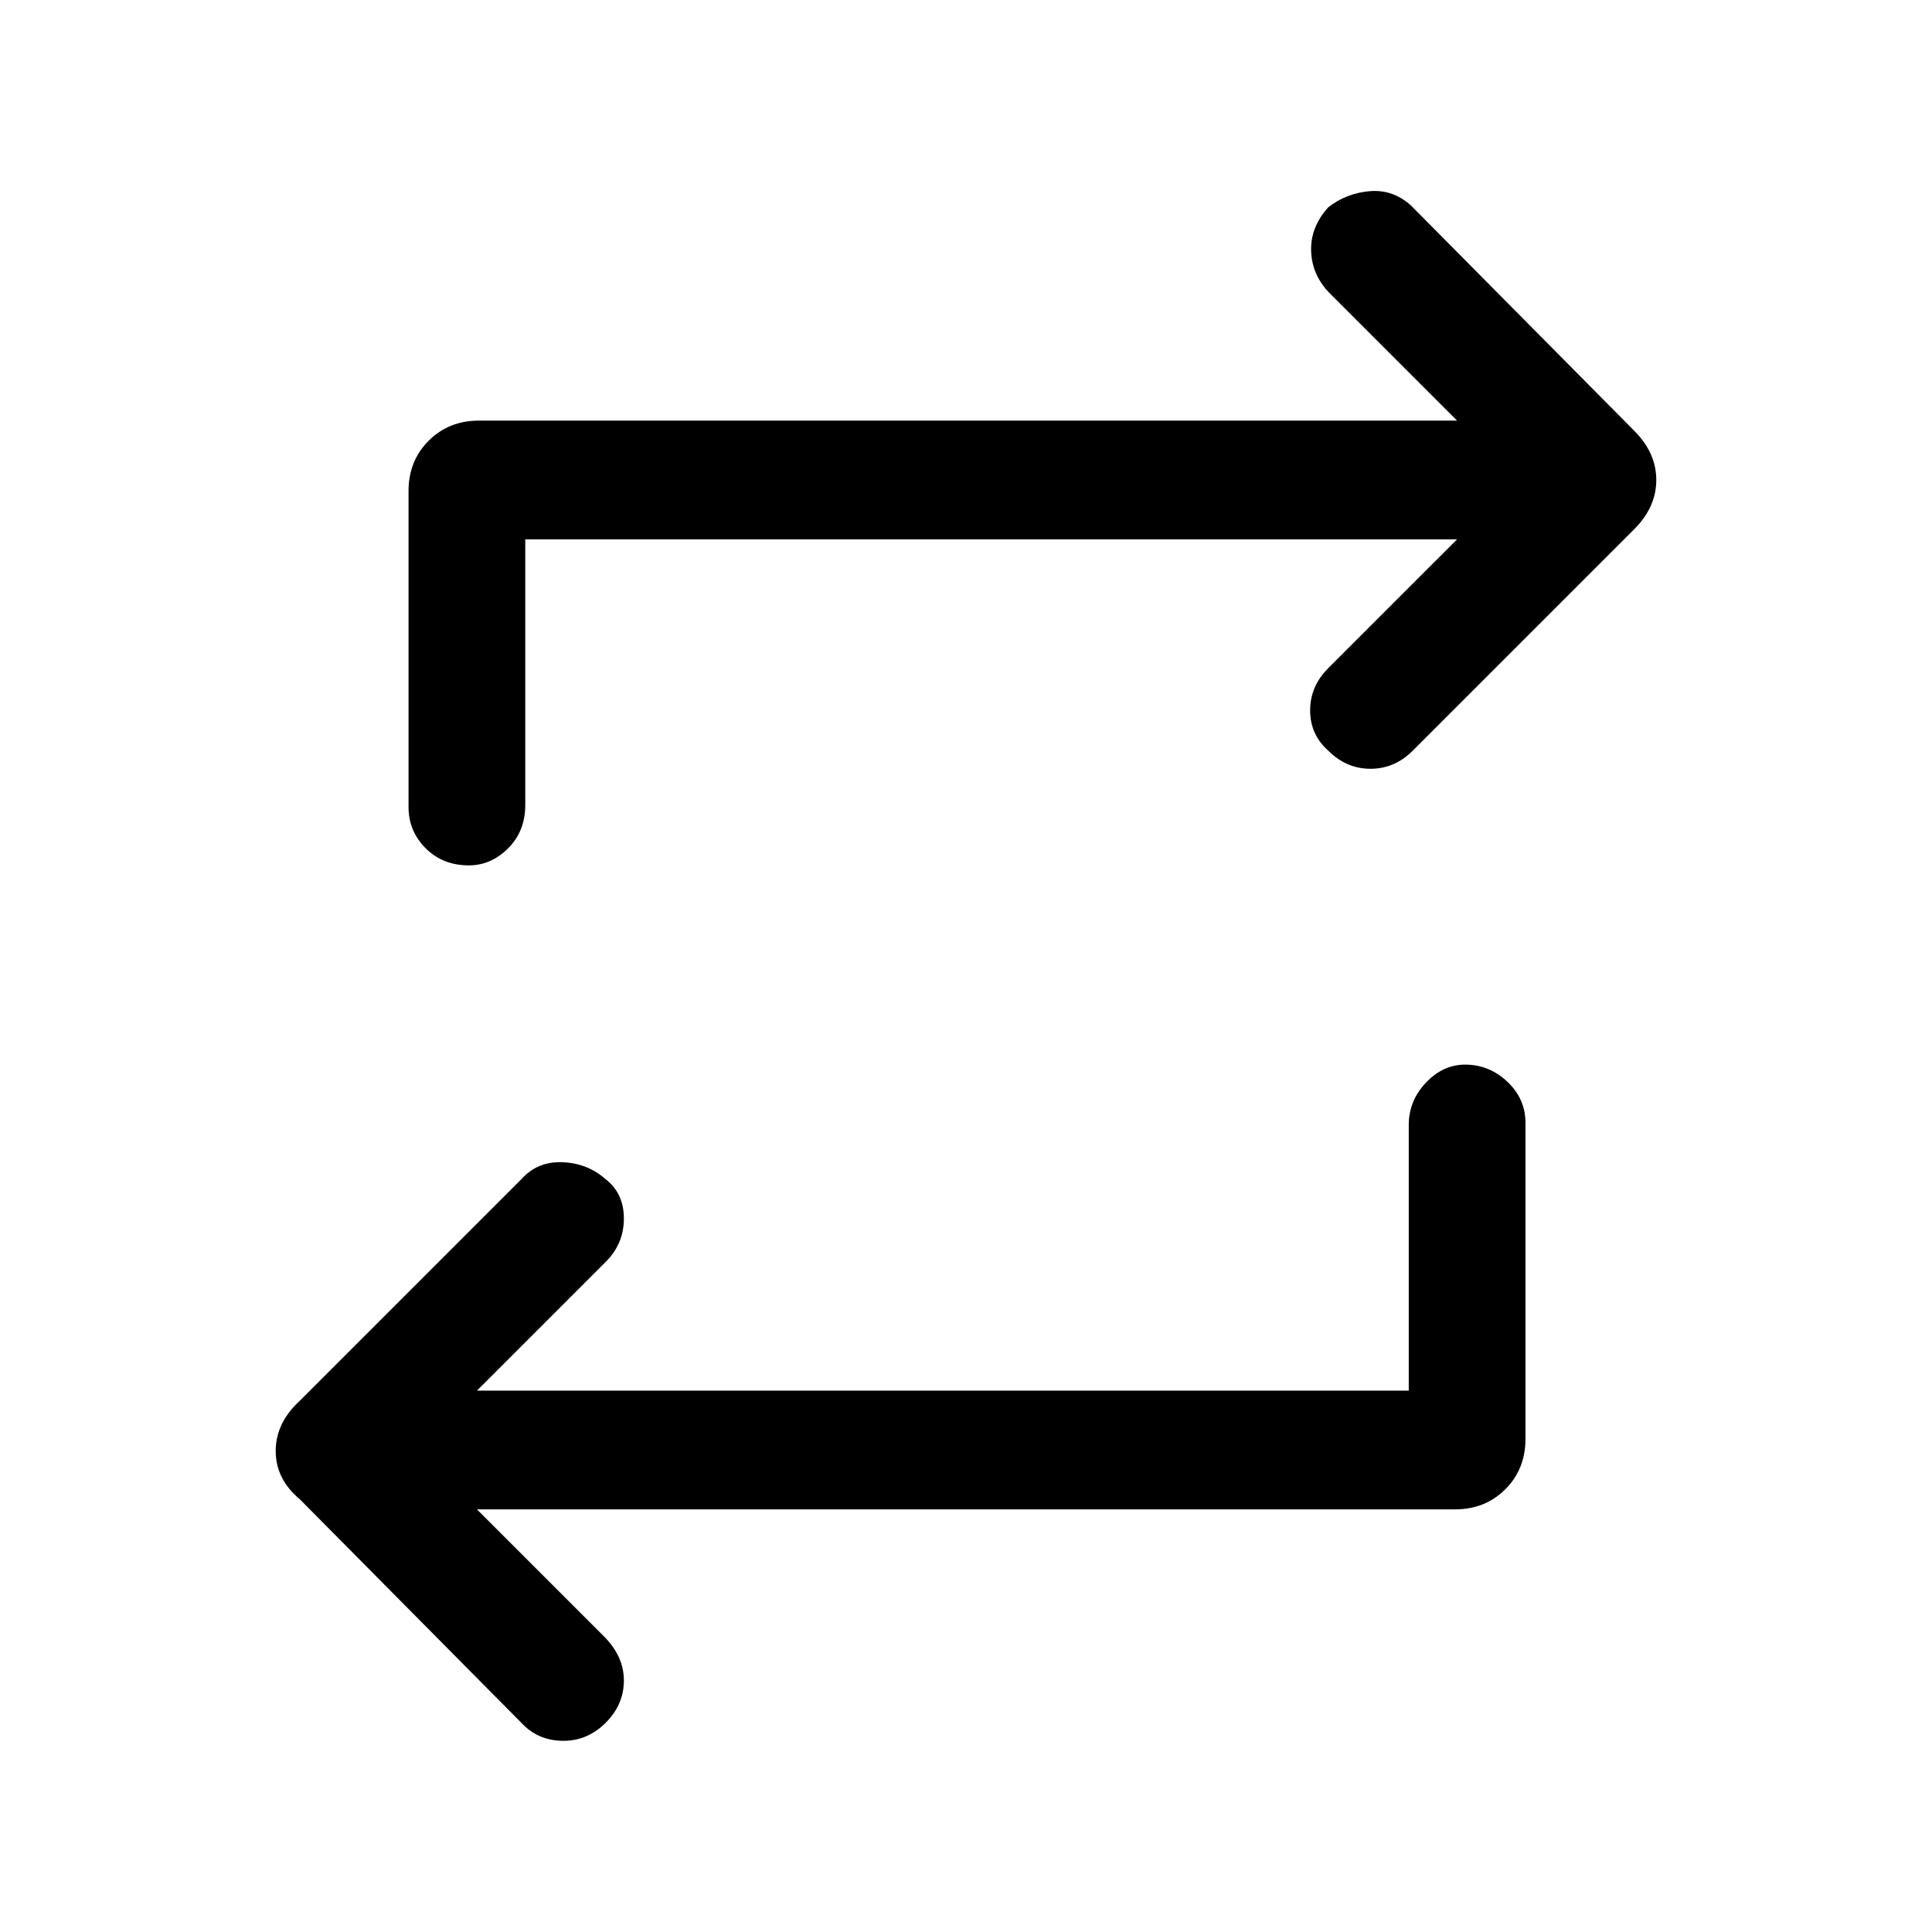 <svg xmlns="http://www.w3.org/2000/svg" height="48" width="48"><path d="M35 34.55V27.95Q35 27.35 35.425 26.9Q35.85 26.45 36.4 26.45Q37 26.45 37.45 26.875Q37.9 27.3 37.9 27.9V35.75Q37.9 36.5 37.4 37Q36.9 37.5 36.15 37.5H11.85L15 40.65Q15.5 41.15 15.5 41.75Q15.5 42.35 15.05 42.8Q14.6 43.25 14 43.25Q13.4 43.25 13 42.85L7.45 37.25Q6.85 36.75 6.85 36.05Q6.85 35.35 7.45 34.8L12.95 29.3Q13.35 28.85 13.975 28.875Q14.6 28.9 15.05 29.3Q15.5 29.65 15.5 30.275Q15.5 30.9 15.05 31.35L11.85 34.55ZM13.05 13.4V20Q13.05 20.65 12.625 21.075Q12.2 21.5 11.65 21.5Q11 21.5 10.575 21.075Q10.15 20.65 10.15 20.05V12.2Q10.15 11.45 10.65 10.95Q11.15 10.45 11.9 10.45H36.2L33.05 7.3Q32.6 6.85 32.575 6.25Q32.55 5.65 33 5.15Q33.45 4.8 34.025 4.75Q34.6 4.7 35.05 5.1L40.6 10.7Q41.15 11.25 41.15 11.925Q41.15 12.6 40.6 13.15L35.1 18.65Q34.65 19.1 34.05 19.1Q33.45 19.1 33 18.65Q32.55 18.25 32.55 17.65Q32.55 17.05 33 16.6L36.2 13.4Z"/></svg>